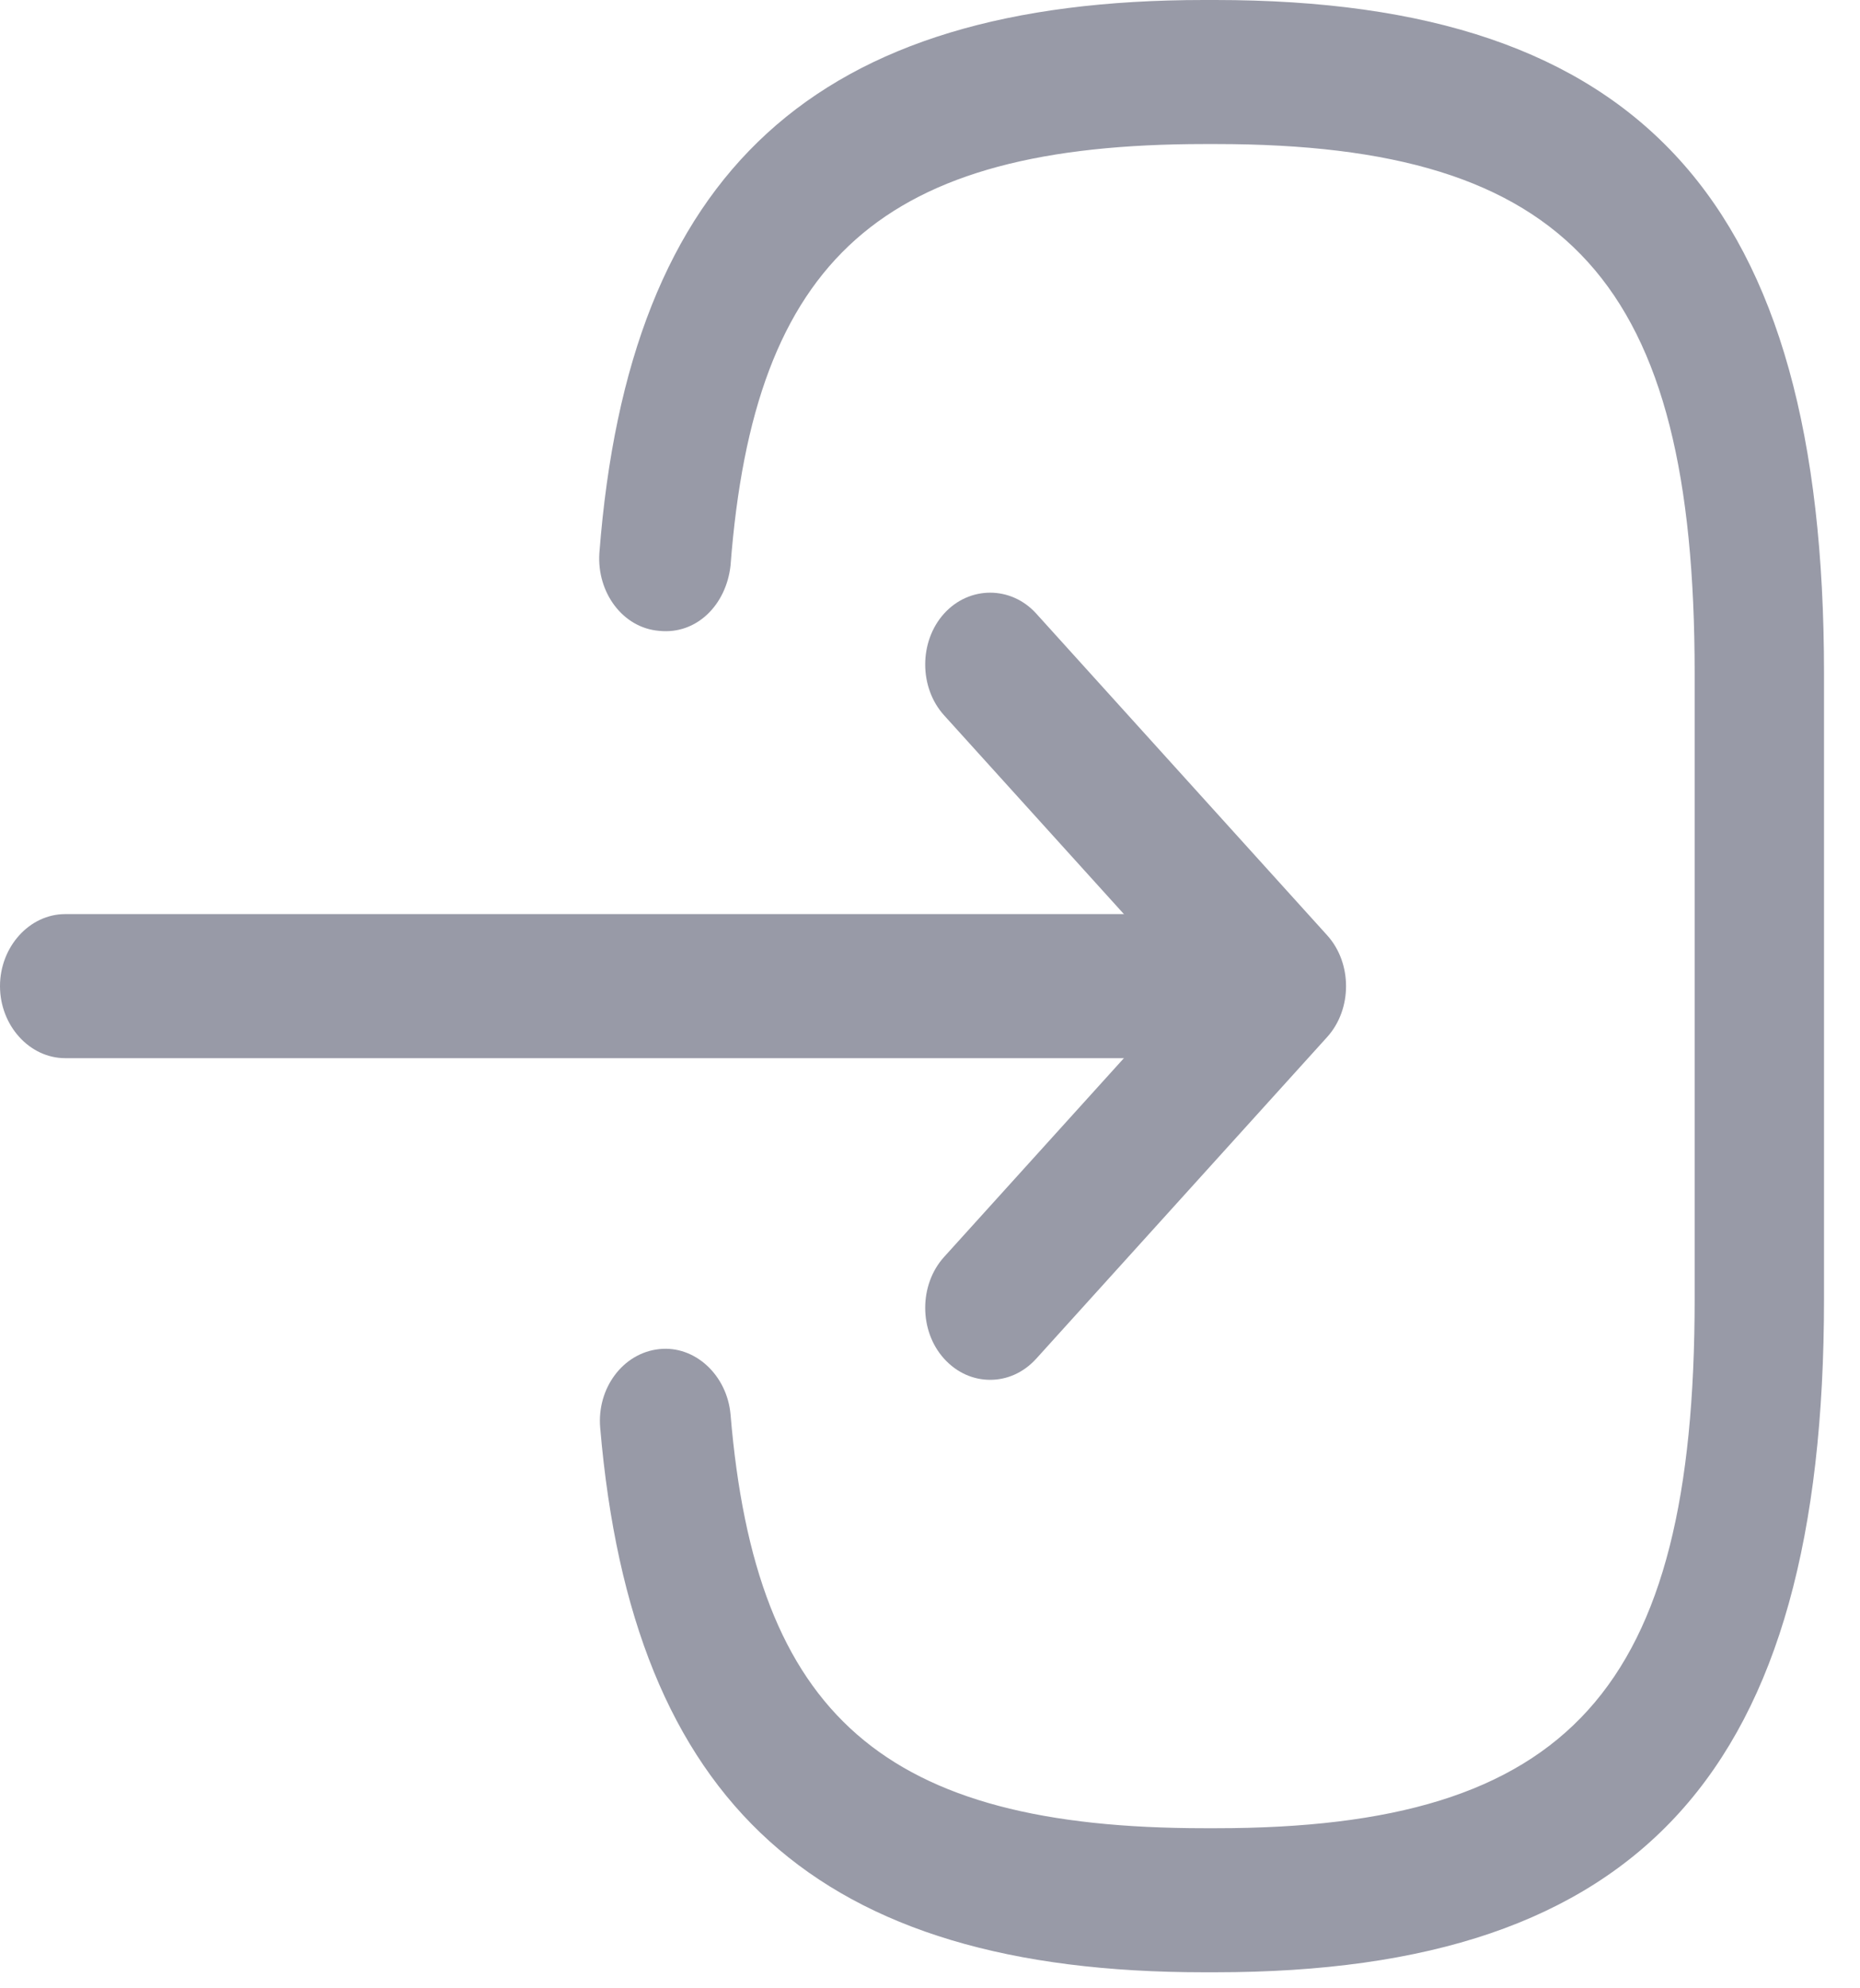 <svg width="29" height="31" viewBox="0 0 29 31" fill="none" xmlns="http://www.w3.org/2000/svg">
<path d="M18.946 30.75H18.77C12.757 30.75 9.859 28.13 9.358 22.262C9.304 21.648 9.71 21.094 10.279 21.034C10.834 20.974 11.335 21.438 11.39 22.052C11.782 26.753 13.787 28.504 18.784 28.504H18.96C24.471 28.504 26.422 26.349 26.422 20.255V10.495C26.422 4.401 24.471 2.246 18.96 2.246H18.784C13.759 2.246 11.755 4.027 11.39 8.818C11.322 9.432 10.861 9.896 10.279 9.836C9.71 9.791 9.304 9.237 9.345 8.623C9.805 2.665 12.717 0 18.77 0H18.946C25.595 0 28.439 3.144 28.439 10.495V20.255C28.439 27.606 25.595 30.75 18.946 30.75Z" fill="#989AA7"/>
<path d="M18.458 16.498H1.016C0.46 16.498 0 15.989 0 15.375C0 14.761 0.46 14.252 1.016 14.252H18.458C19.013 14.252 19.474 14.761 19.474 15.375C19.474 15.989 19.027 16.498 18.458 16.498Z" fill="#989AA7"/>
<path d="M15.438 21.513C15.181 21.513 14.923 21.408 14.72 21.184C14.327 20.75 14.327 20.031 14.72 19.597L18.539 15.375L14.72 11.153C14.327 10.719 14.327 10.001 14.72 9.566C15.113 9.132 15.763 9.132 16.156 9.566L20.692 14.582C21.085 15.016 21.085 15.734 20.692 16.169L16.156 21.184C15.952 21.408 15.695 21.513 15.438 21.513Z" fill="#989AA7"/>
</svg>
